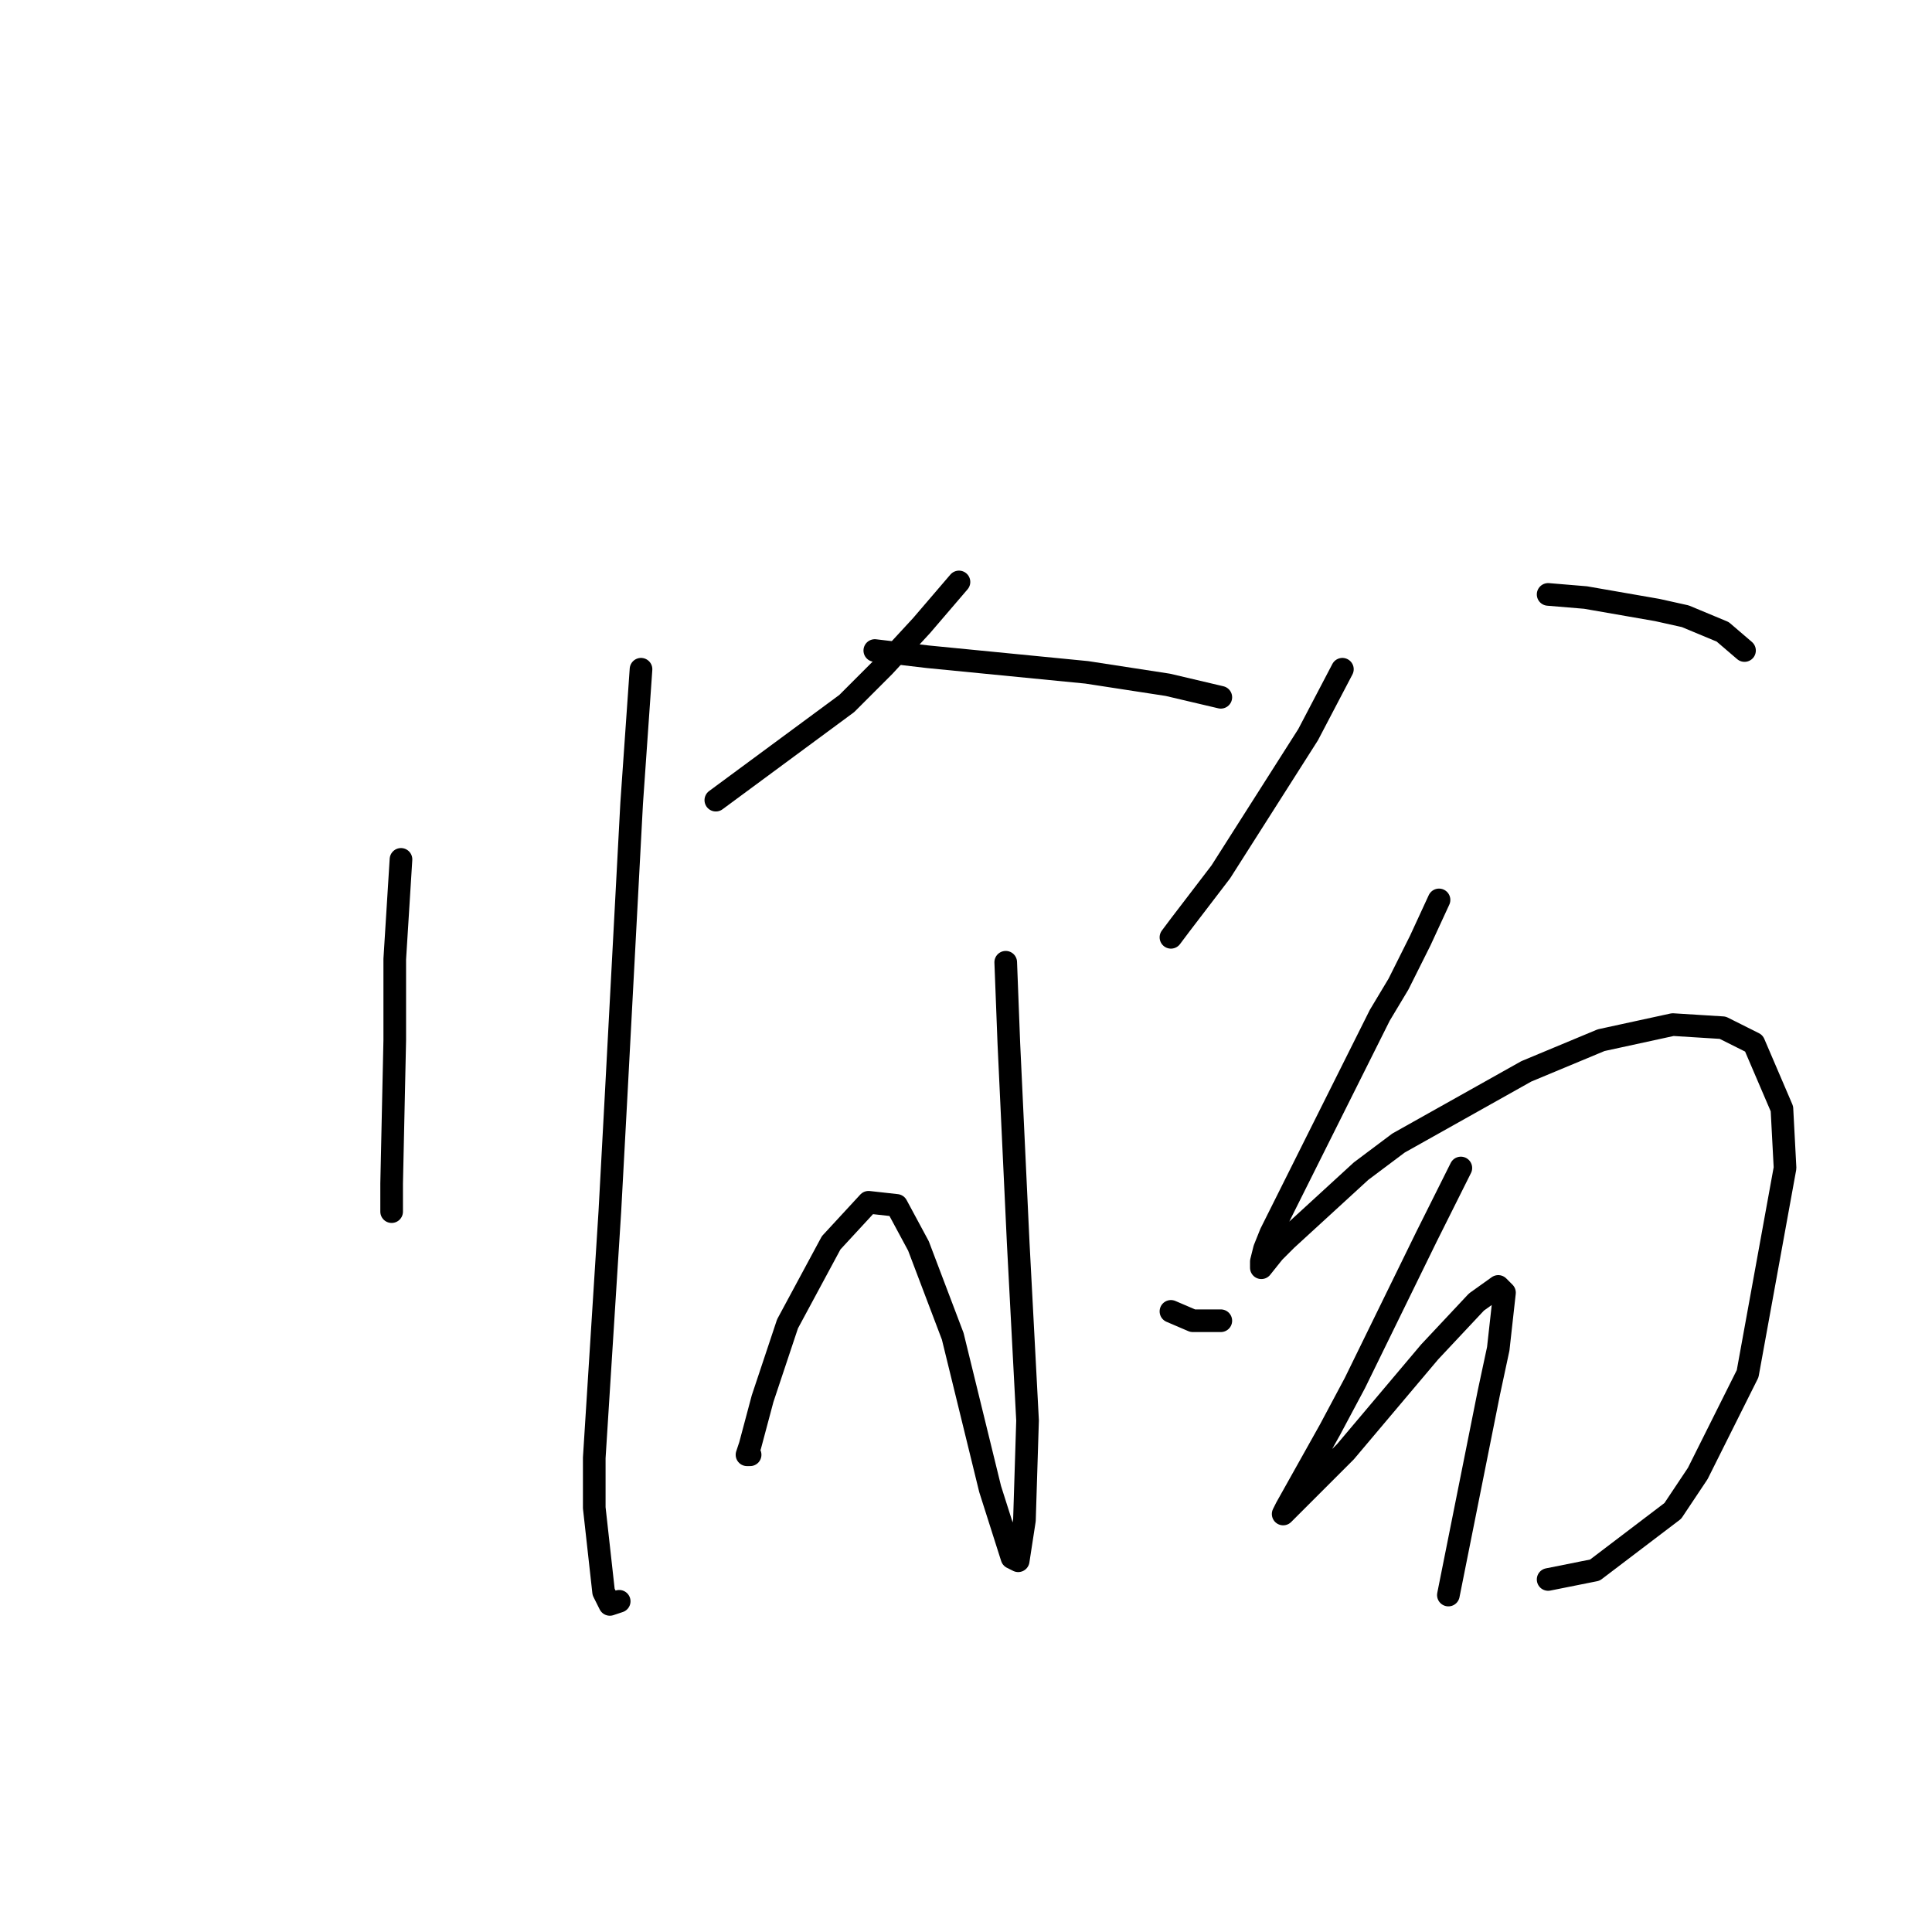 <?xml version="1.0" standalone="no"?>
    <svg width="256" height="256" xmlns="http://www.w3.org/2000/svg" version="1.1">
    <polyline stroke="black" stroke-width="3" stroke-linecap="round" fill="transparent" stroke-linejoin="round" points="53.133 113.873 52.307 127.09 52.307 137.83 51.894 156.83 51.894 160.547 51.894 160.547 " />
        <polyline stroke="black" stroke-width="3" stroke-linecap="round" fill="transparent" stroke-linejoin="round" points="84.938 88.677 83.698 106.438 81.633 145.264 80.807 160.547 78.742 193.178 78.742 199.787 79.981 210.939 80.807 212.592 82.046 212.179 82.046 212.179 " />
        <polyline stroke="black" stroke-width="3" stroke-linecap="round" fill="transparent" stroke-linejoin="round" points="127.069 77.111 122.112 82.894 117.155 88.264 112.199 93.22 94.851 106.025 94.851 106.025 " />
        <polyline stroke="black" stroke-width="3" stroke-linecap="round" fill="transparent" stroke-linejoin="round" points="115.916 86.198 122.938 87.024 144.004 89.09 154.743 90.742 161.765 92.394 161.765 92.394 " />
        <polyline stroke="black" stroke-width="3" stroke-linecap="round" fill="transparent" stroke-linejoin="round" points="133.264 127.503 133.677 138.243 134.917 164.678 136.156 188.222 135.743 201.439 134.917 206.809 134.091 206.396 131.199 197.309 126.243 177.069 121.699 165.091 118.808 159.721 115.09 159.308 110.134 164.678 104.351 175.417 101.047 185.33 99.394 191.526 98.981 192.765 99.394 192.765 99.394 192.765 " />
        <polyline stroke="black" stroke-width="3" stroke-linecap="round" fill="transparent" stroke-linejoin="round" points="155.156 173.765 158.047 175.004 161.765 175.004 161.765 175.004 " />
        <polyline stroke="black" stroke-width="3" stroke-linecap="round" fill="transparent" stroke-linejoin="round" points="177.874 88.677 173.33 97.351 161.765 115.525 156.395 122.547 155.156 124.199 155.156 124.199 " />
        <polyline stroke="black" stroke-width="3" stroke-linecap="round" fill="transparent" stroke-linejoin="round" points="205.135 78.763 210.092 79.176 219.592 80.829 223.309 81.655 228.266 83.72 231.157 86.198 231.157 86.198 " />
        <polyline stroke="black" stroke-width="3" stroke-linecap="round" fill="transparent" stroke-linejoin="round" points="190.678 119.242 188.2 124.612 185.309 130.395 182.831 134.525 177.874 144.438 174.156 151.873 171.265 157.656 169.613 160.96 168.374 163.439 167.548 165.504 167.135 167.156 167.135 167.982 168.787 165.917 170.439 164.265 180.352 155.178 185.309 151.46 202.244 141.96 212.157 137.83 221.657 135.764 228.266 136.177 232.396 138.243 236.114 146.917 236.527 154.765 231.57 182.026 224.962 195.244 221.657 200.2 211.331 208.048 205.135 209.287 205.135 209.287 " />
        <polyline stroke="black" stroke-width="3" stroke-linecap="round" fill="transparent" stroke-linejoin="round" points="193.57 154.765 189.026 163.852 179.526 183.265 176.222 189.461 170.439 199.787 170.026 200.613 170.852 199.787 178.287 192.352 189.439 179.135 195.635 172.526 198.526 170.46 199.352 171.287 198.526 178.721 197.287 184.504 191.918 211.352 191.918 211.352 " />
        </svg>